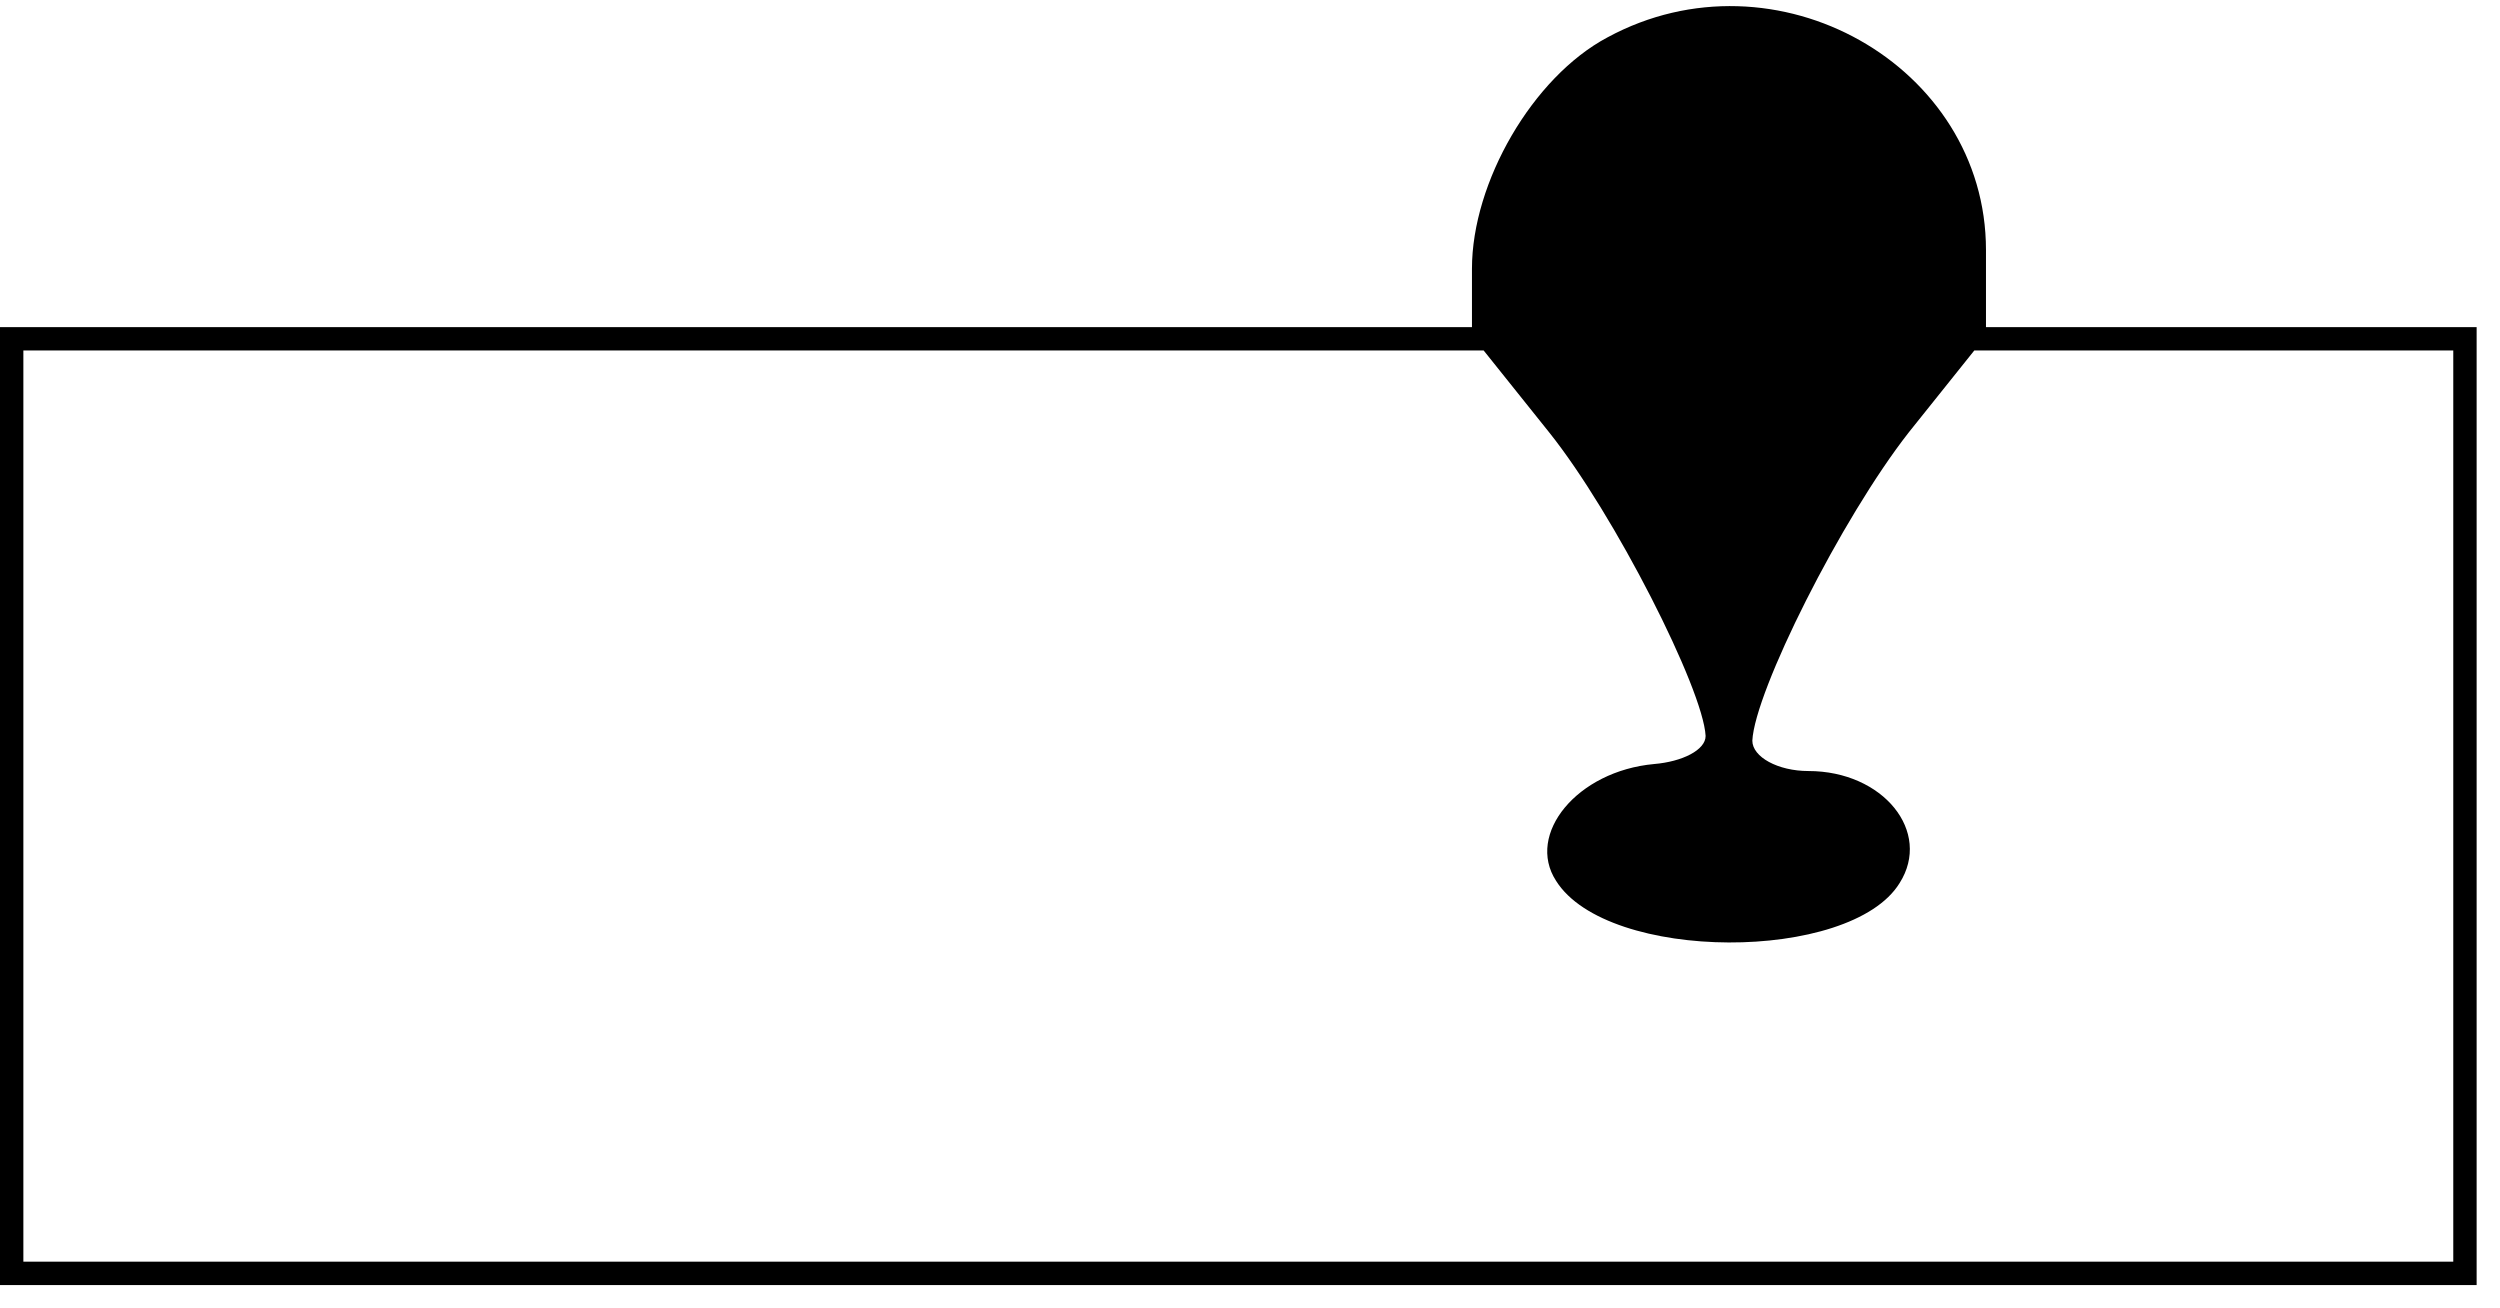 <?xml version="1.0" standalone="no"?>
<!DOCTYPE svg PUBLIC "-//W3C//DTD SVG 20010904//EN"
 "http://www.w3.org/TR/2001/REC-SVG-20010904/DTD/svg10.dtd">
<svg version="1.0" xmlns="http://www.w3.org/2000/svg"
 width="107pt" height="56pt" viewBox="0 0 107 56"
 preserveAspectRatio="xMidYMid meet">

<g transform="translate(0,56) scale(0.1,-0.1)"
fill="#000000" stroke="none">
<path d="M688 544 c-32 -17 -58 -62 -58 -99 l0 -25 -315 0 -315 0 0 -205 0
-205 530 0 530 0 0 205 0 205 -105 0 -105 0 0 33 c0 79 -90 130 -162 91z m-25
-169 c28 -35 66 -110 67 -130 0 -6 -10 -11 -22 -12 -33 -3 -55 -30 -42 -50 22
-35 126 -35 147 -1 14 22 -7 48 -39 48 -13 0 -24 6 -24 13 1 21 38 95 67 132
l28 35 103 0 102 0 0 -195 0 -195 -520 0 -520 0 0 195 0 195 313 0 312 0 28
-35z"/>
</g>
</svg>
